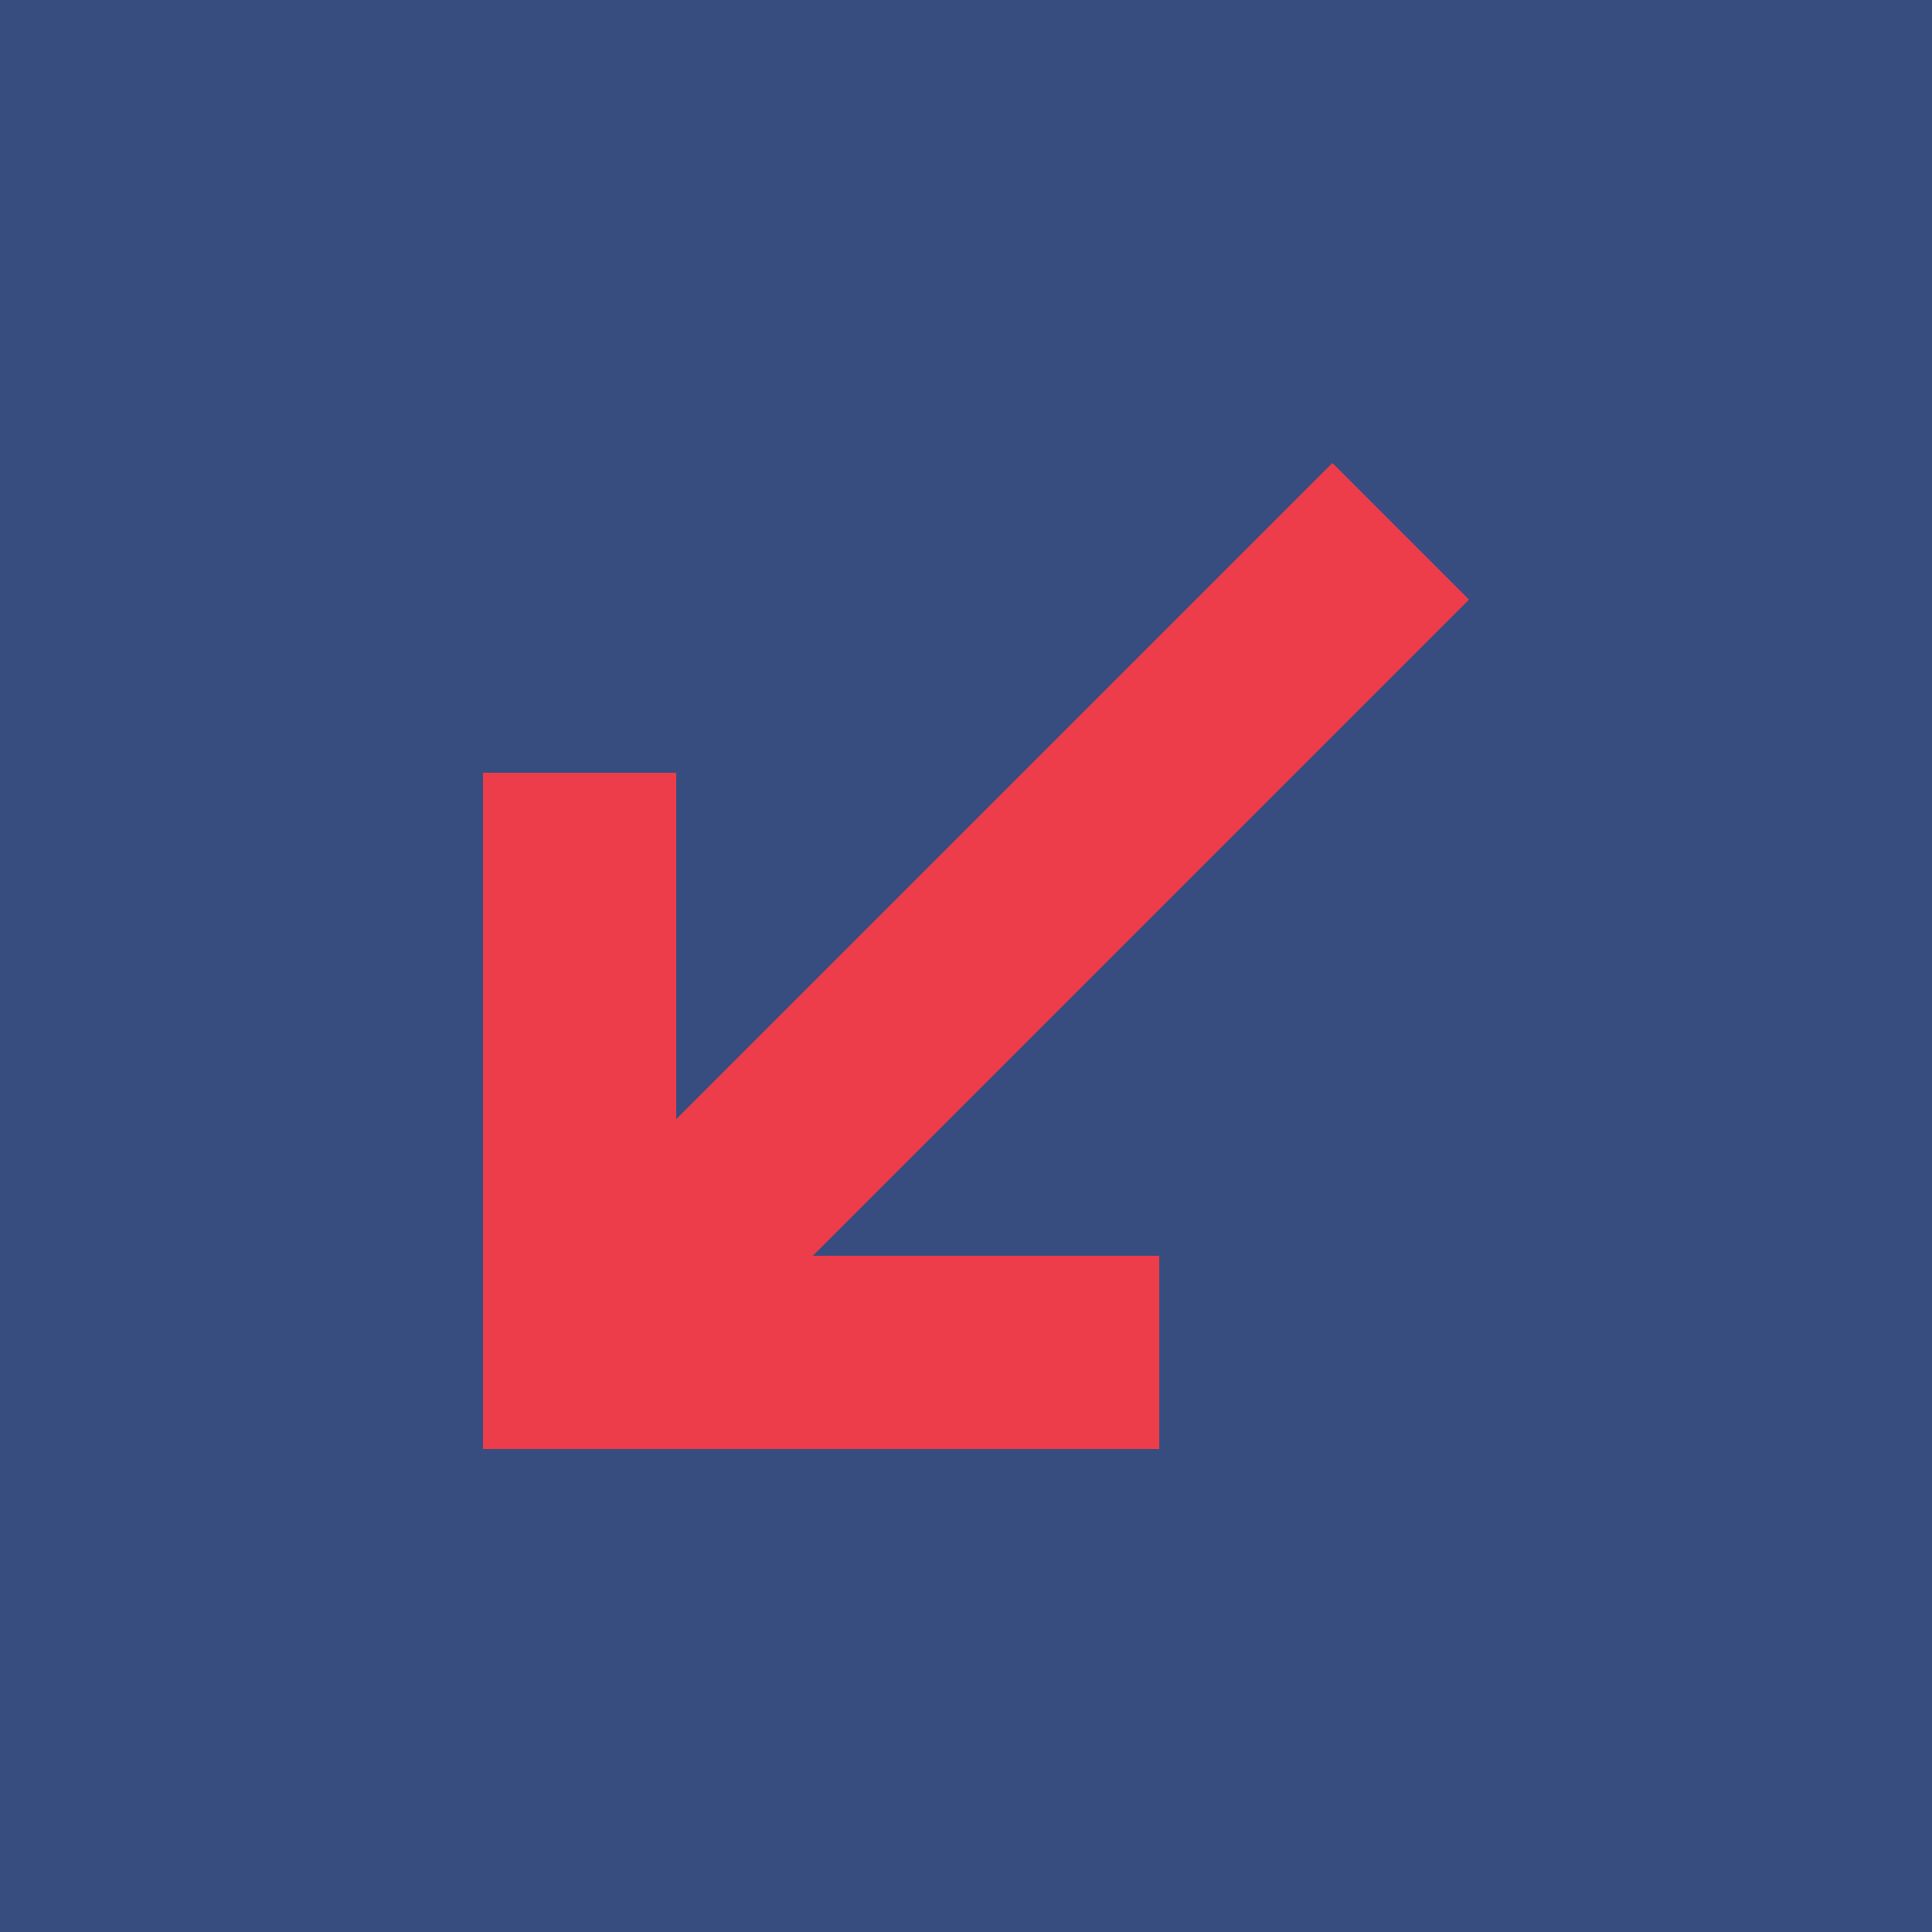 <?xml version="1.0" encoding="UTF-8"?>
<svg width="20px" height="20px" viewBox="0 0 20 20" version="1.1" xmlns="http://www.w3.org/2000/svg" xmlns:xlink="http://www.w3.org/1999/xlink">
    <!-- Generator: sketchtool 59.1 (101010) - https://sketch.com -->
    <title>45AD0B4A-32CA-41B2-B2A6-4794680AC32C</title>
    <desc>Created with sketchtool.</desc>
    <g id="TPI-visuals" stroke="none" stroke-width="1" fill="none" fill-rule="evenodd">
        <g id="TPI---Individual-sector" transform="translate(-456, -1368)">
            <g id="trending-up-copy-3-icons/trending-down" transform="translate(456, 1368)">
                <rect id="Rectangle" fill-opacity="0.8" fill="#052161" fill-rule="nonzero" x="0" y="0" width="20" height="20"></rect>
                <g id="trending-up" transform="translate(10.5, 9.5) rotate(-180) translate(-10.5, -9.5) translate(6, 5)" stroke="#ED3D4A" stroke-width="2">
                    <line x1="9" y1="0" x2="0.5" y2="8.5" id="Path"></line>
                    <polyline id="Path" points="3 0 9 0 9 6"></polyline>
                </g>
            </g>
        </g>
    </g>
</svg>